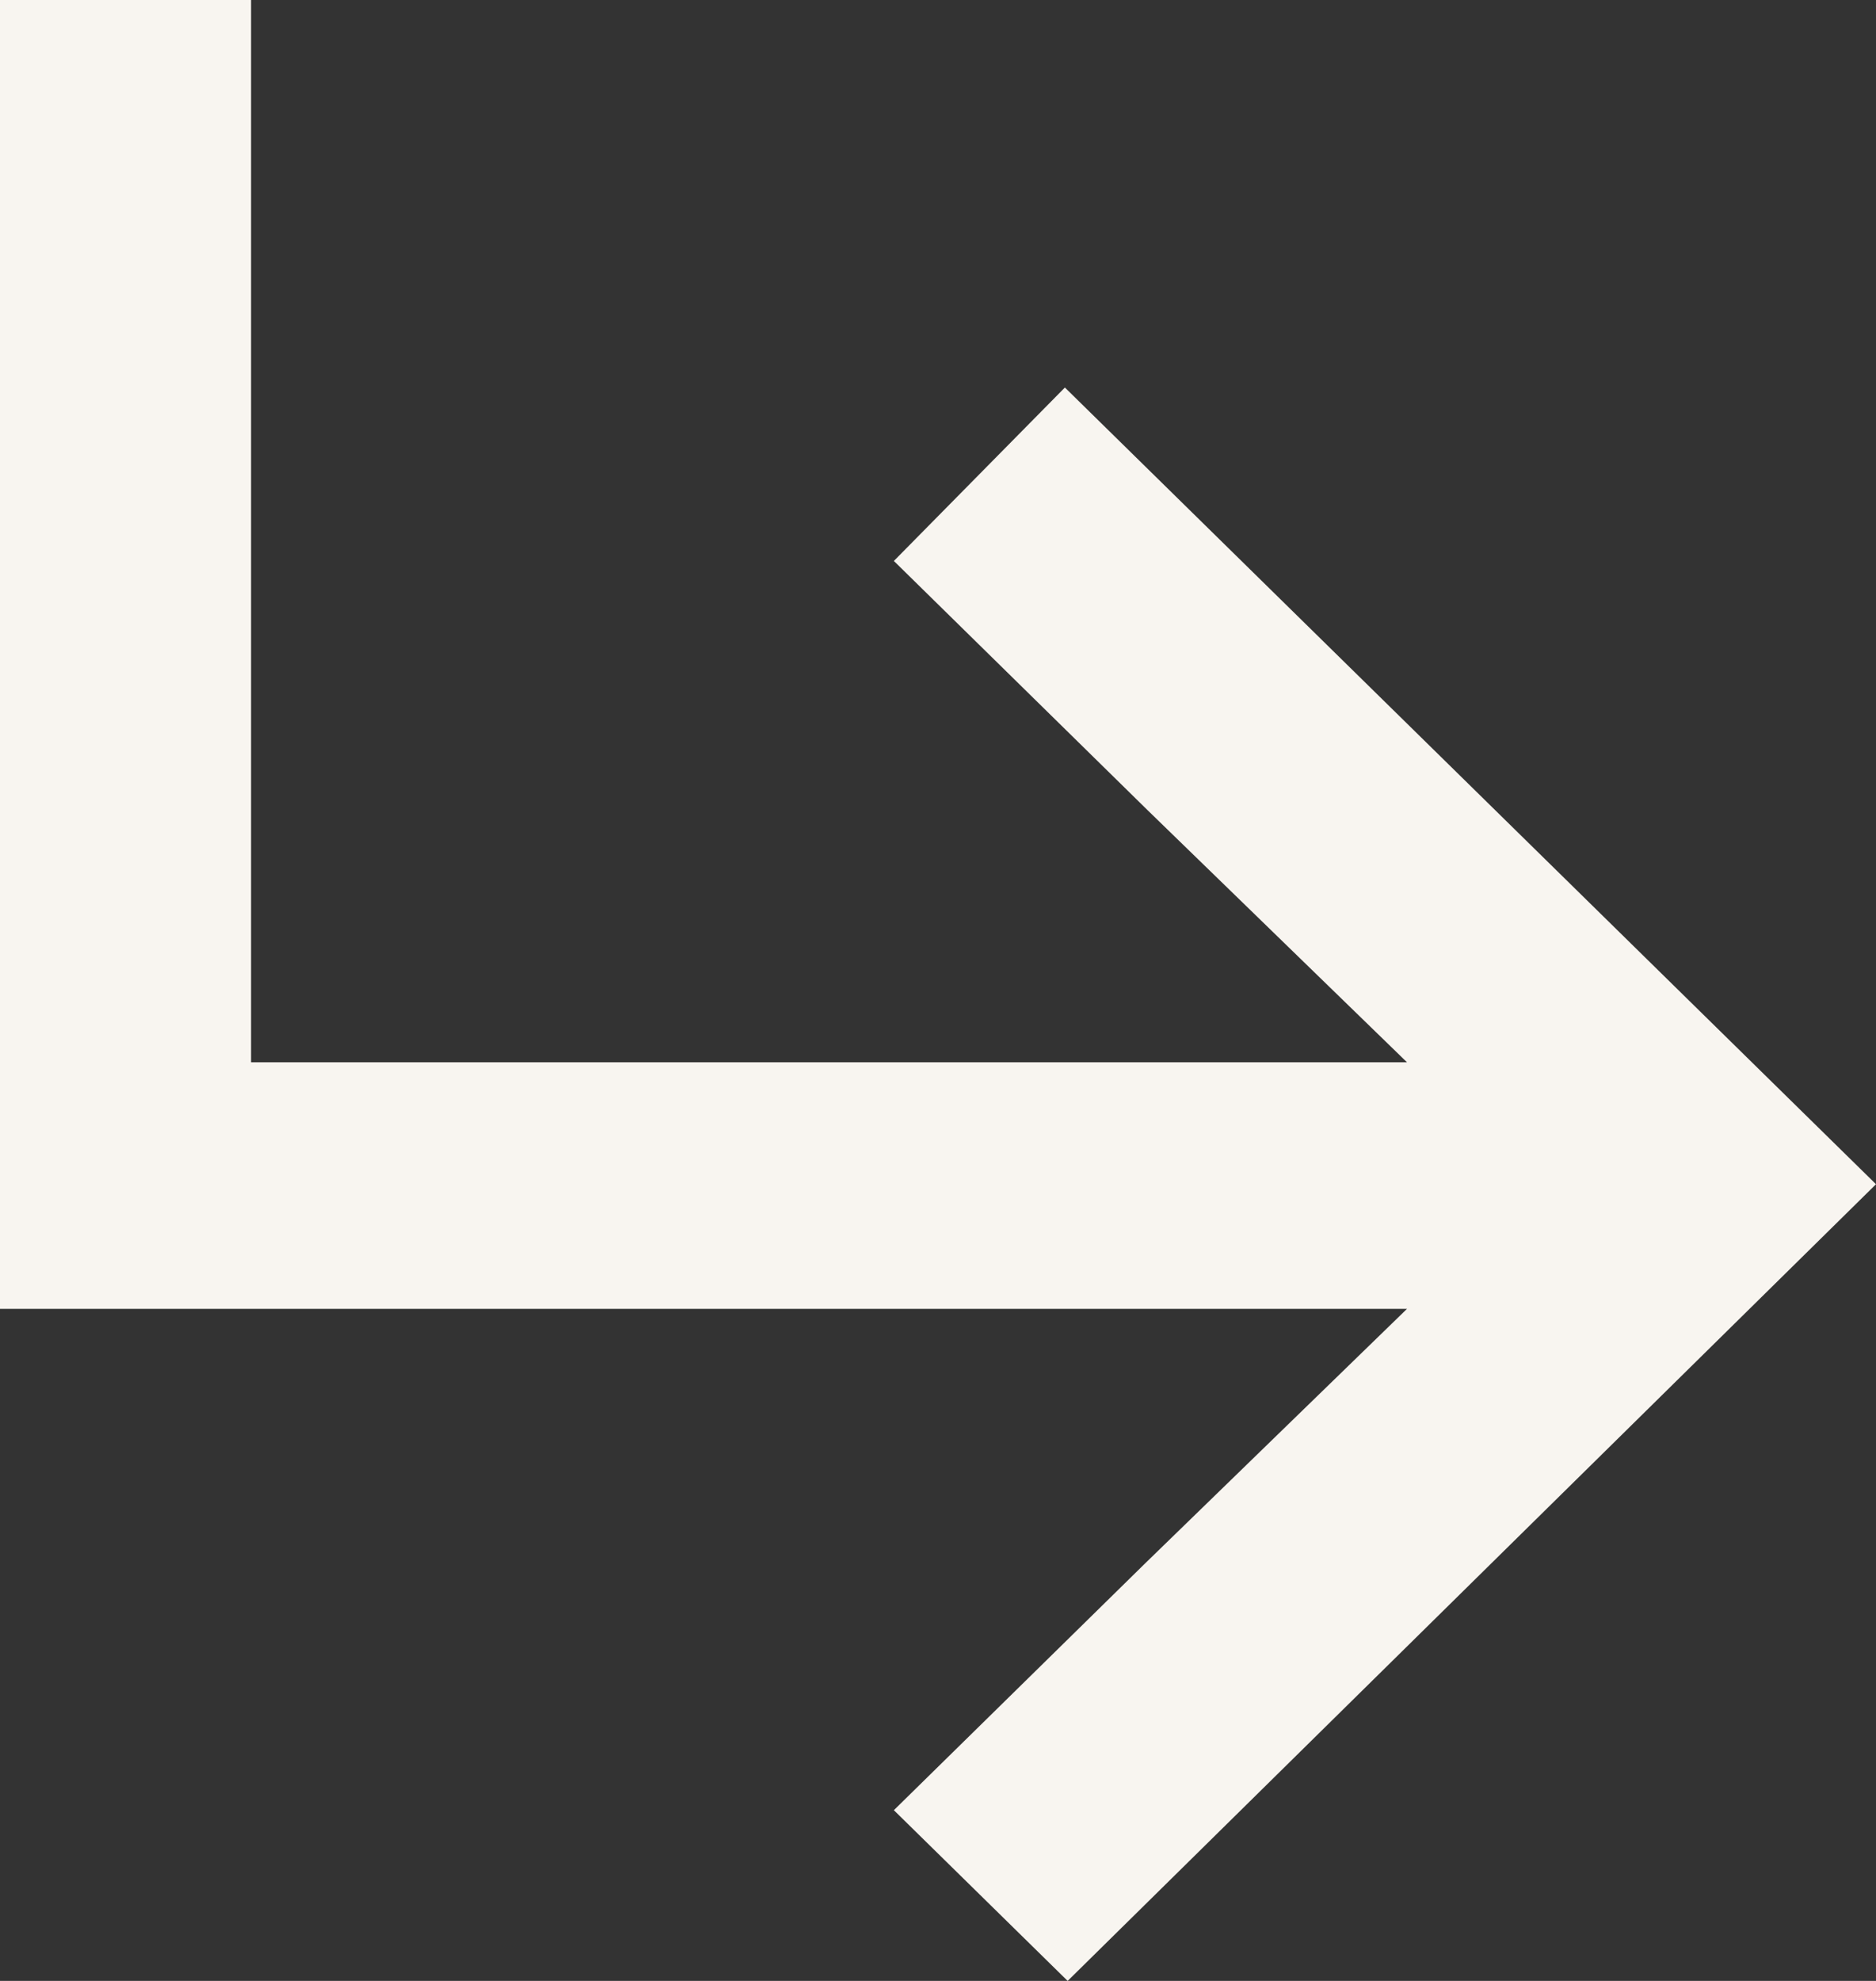 <svg width="36" height="38" viewBox="0 0 36 38" fill="none" xmlns="http://www.w3.org/2000/svg">
    <rect x="0" y="0" width="36" height="38" fill="#333333" stroke="none"/>
    <g clip-path="url(#clip0_329_1051)">
        <path
            d="M0 0V25.108H27L21.971 29.994L17.153 34.725L20.488 38L36 22.717L20.435 7.434L17.153 10.761L22.023 15.543L27 20.378H4.818V0H0Z"
            fill="#F8F5F0" />
    </g>
    <defs>
        <clipPath id="clip0_329_1051">
            <rect width="36" height="38" fill="white" />
        </clipPath>
    </defs>
</svg>